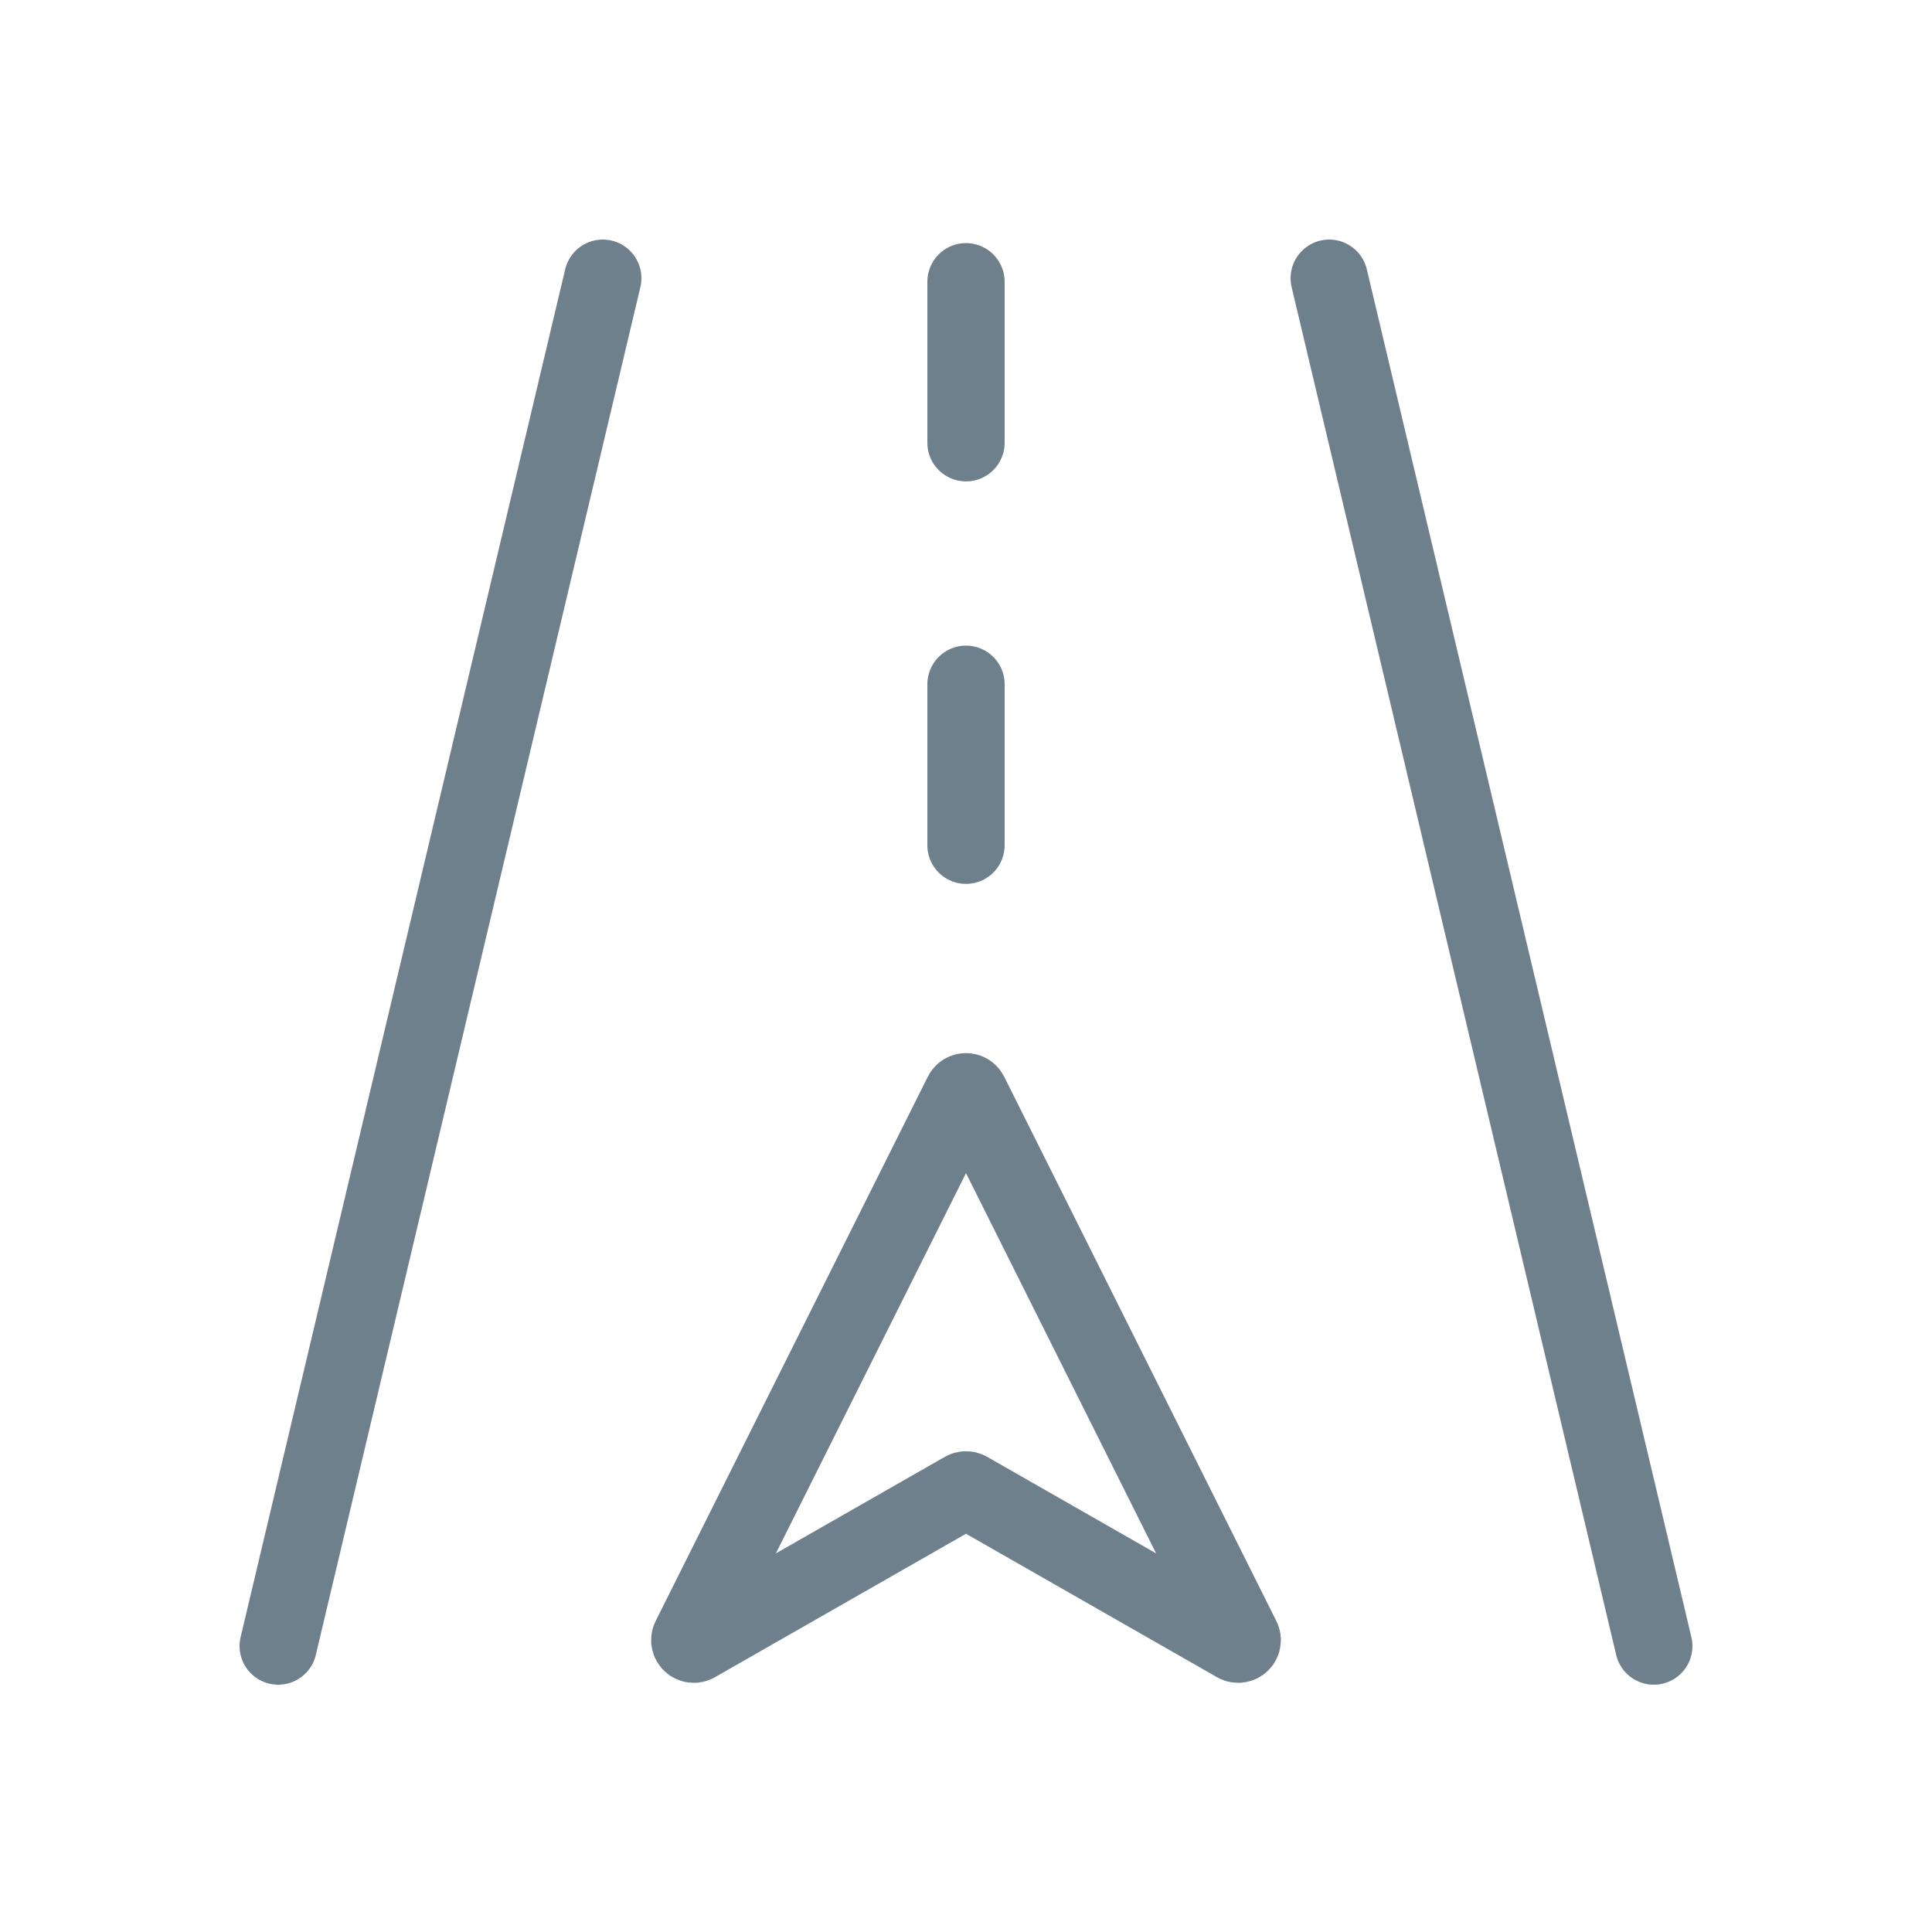 <svg width="250" height="250" viewBox="0 0 250 250" fill="none" xmlns="http://www.w3.org/2000/svg">
<path d="M89.311 212.003L124.534 141.556C124.726 141.173 125.274 141.173 125.466 141.556L160.689 212.003C160.92 212.464 160.412 212.944 159.965 212.689L125.258 192.856C125.098 192.765 124.902 192.765 124.742 192.856L90.035 212.689C89.588 212.944 89.081 212.464 89.311 212.003Z" stroke="#6F808D" stroke-width="10" stroke-linecap="round"/>
<path d="M214 213L172 36" stroke="#6F808D" stroke-width="10" stroke-linecap="round"/>
<path d="M36 213L78 36" stroke="#6F808D" stroke-width="10" stroke-linecap="round"/>
<path d="M125 109.375V88.542" stroke="#6F808D" stroke-width="10" stroke-linecap="round"/>
<path d="M125 57.292V36.458" stroke="#6F808D" stroke-width="10" stroke-linecap="round"/>
</svg>
